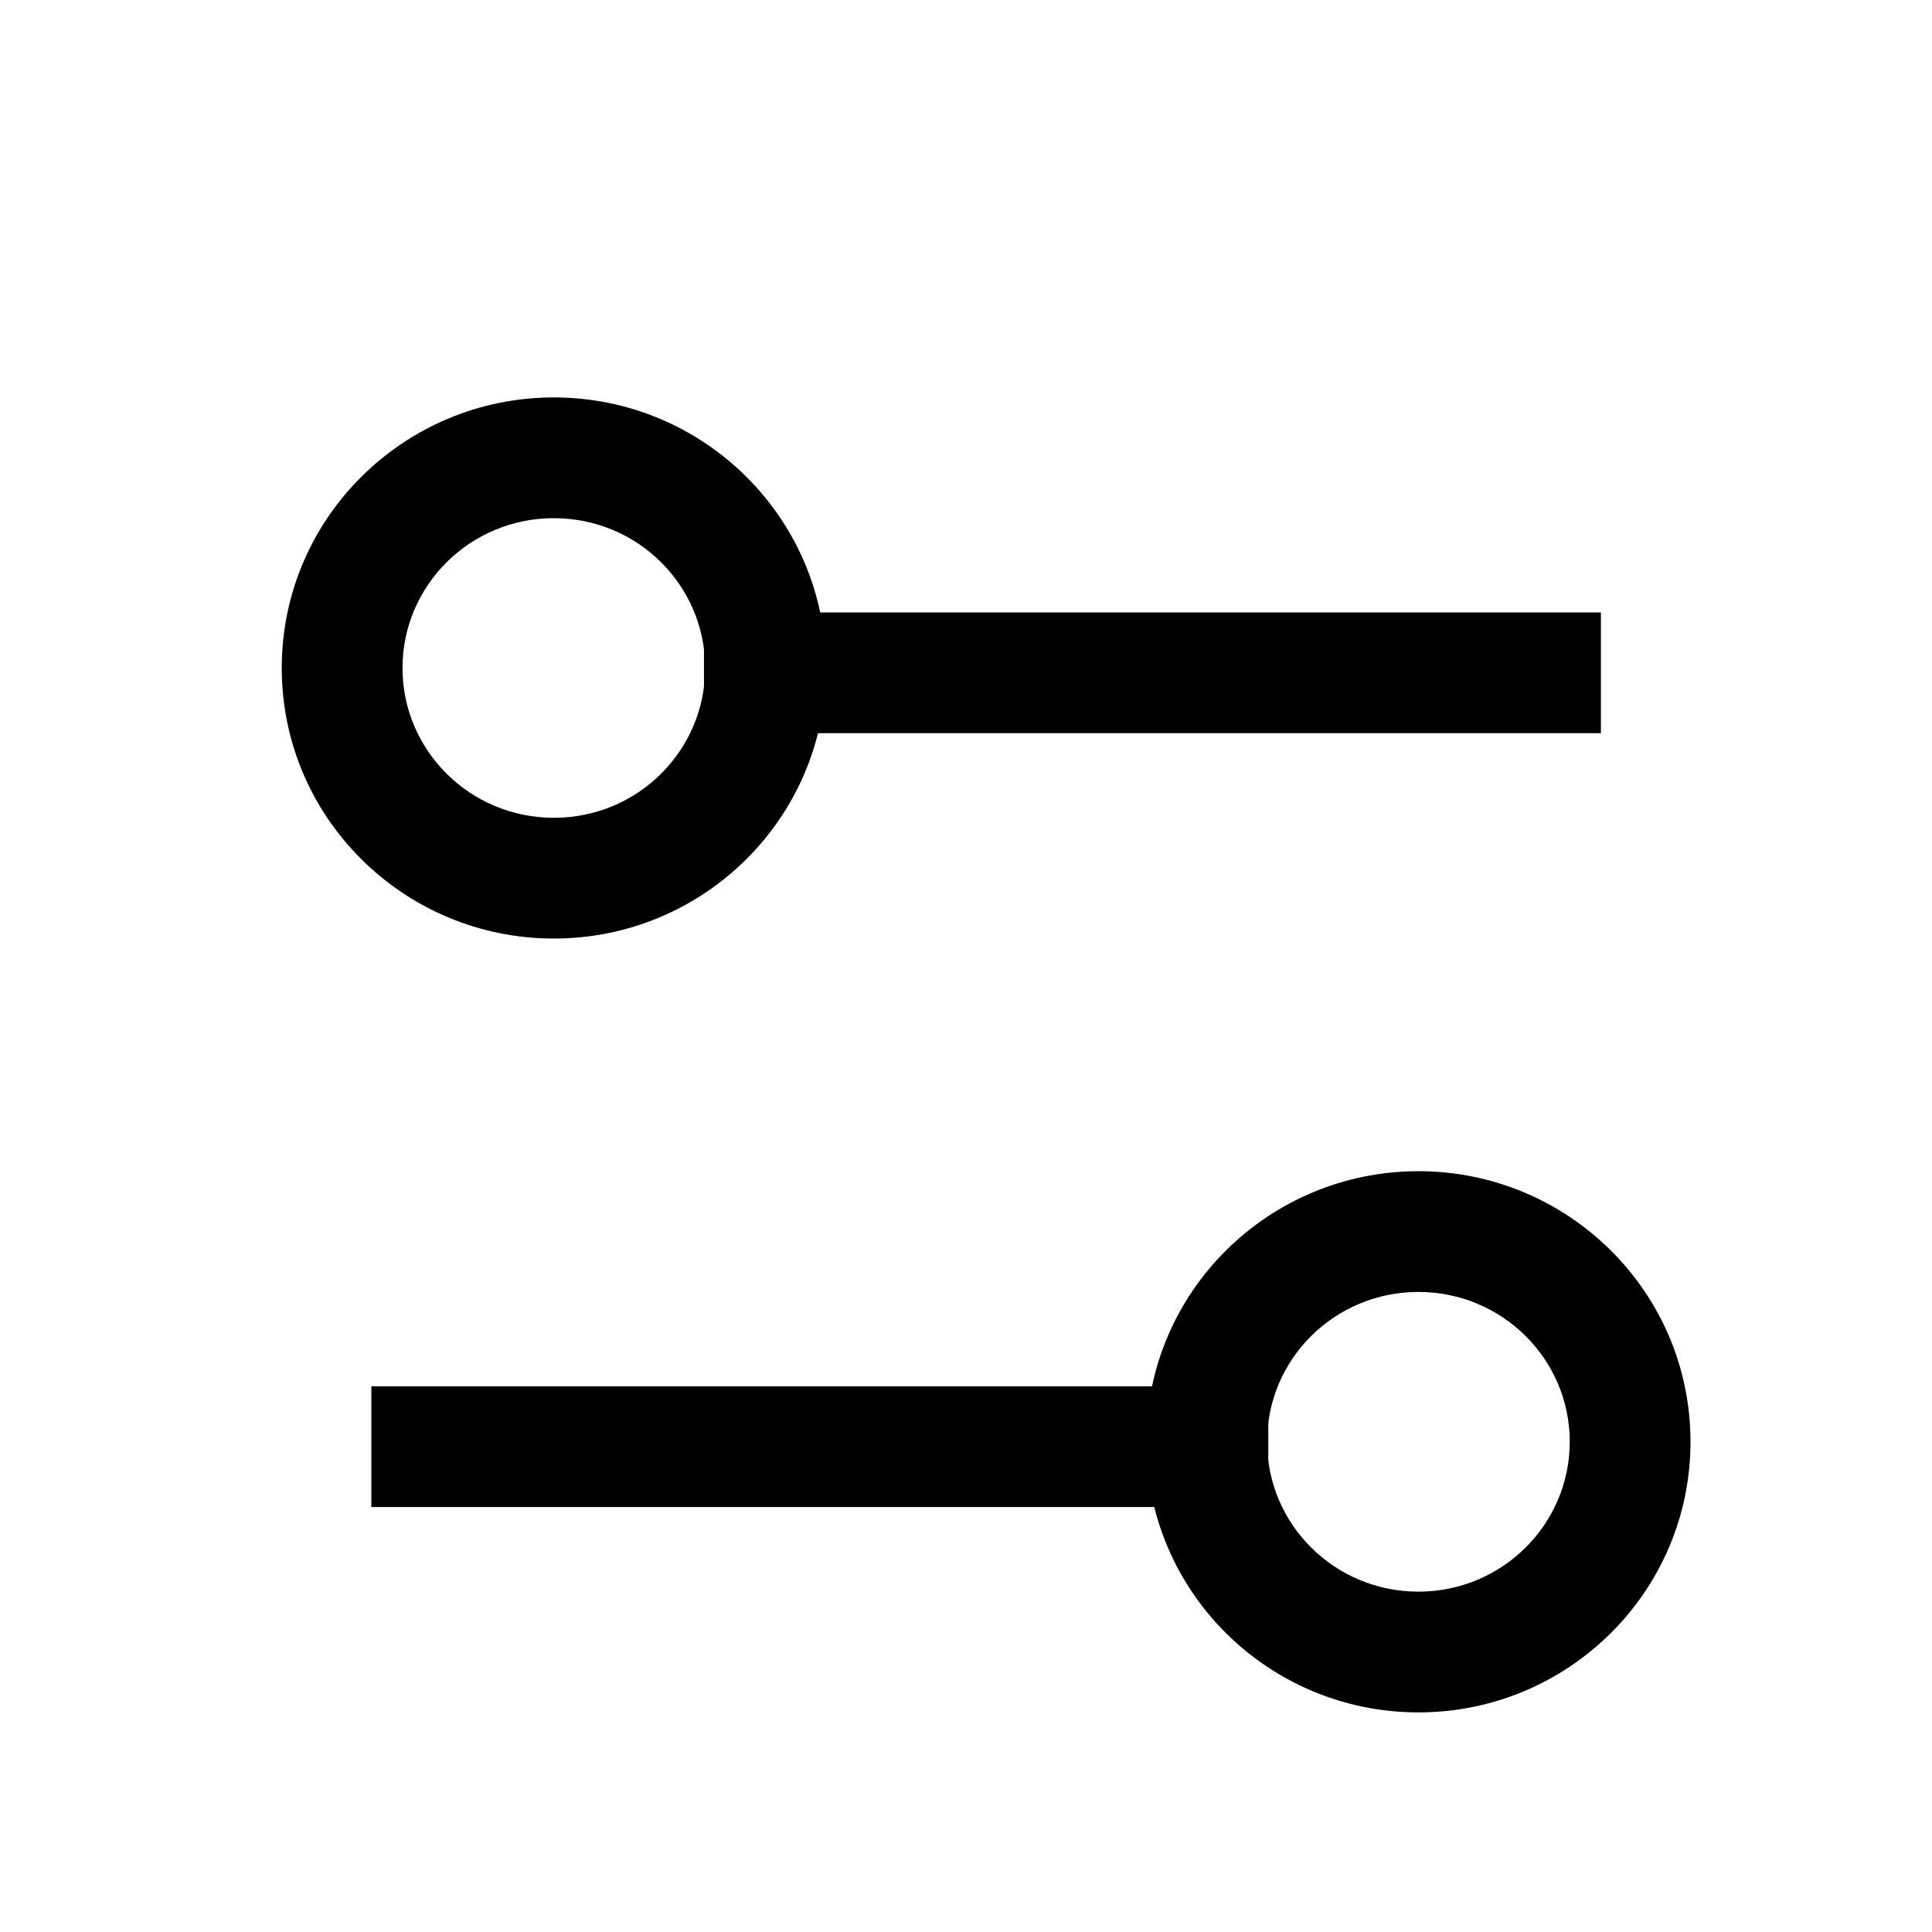 <?xml version="1.0" encoding="UTF-8"?>
<svg width="32" height="32" viewBox="0 0 24 24" fill="none" xmlns="http://www.w3.org/2000/svg">
<path fill-rule="evenodd" clip-rule="evenodd" d="M8.745 7.608H19.887V9.108H8.745V7.608Z" fill="#000000"></path>
<path fill-rule="evenodd" clip-rule="evenodd" d="M3.5 8.298C3.5 6.437 5.019 4.937 6.88 4.937C8.742 4.937 10.26 6.437 10.26 8.298C10.26 10.159 8.742 11.659 6.88 11.659C5.019 11.659 3.5 10.159 3.5 8.298ZM6.88 6.437C5.837 6.437 5 7.275 5 8.298C5 9.321 5.837 10.159 6.88 10.159C7.924 10.159 8.76 9.321 8.76 8.298C8.76 7.275 7.924 6.437 6.88 6.437Z" fill="#000000"></path>
<path fill-rule="evenodd" clip-rule="evenodd" d="M15.755 17.221H4.613V18.721H15.755V17.221Z" fill="#000000"></path>
<path fill-rule="evenodd" clip-rule="evenodd" d="M21 17.91C21 16.049 19.481 14.549 17.62 14.549C15.758 14.549 14.24 16.049 14.24 17.91C14.24 19.772 15.758 21.272 17.62 21.272C19.481 21.272 21 19.772 21 17.91ZM17.62 16.049C18.663 16.049 19.5 16.887 19.5 17.91C19.5 18.933 18.663 19.772 17.62 19.772C16.576 19.772 15.74 18.933 15.74 17.91C15.74 16.887 16.576 16.049 17.62 16.049Z" fill="#000000"></path>
</svg>